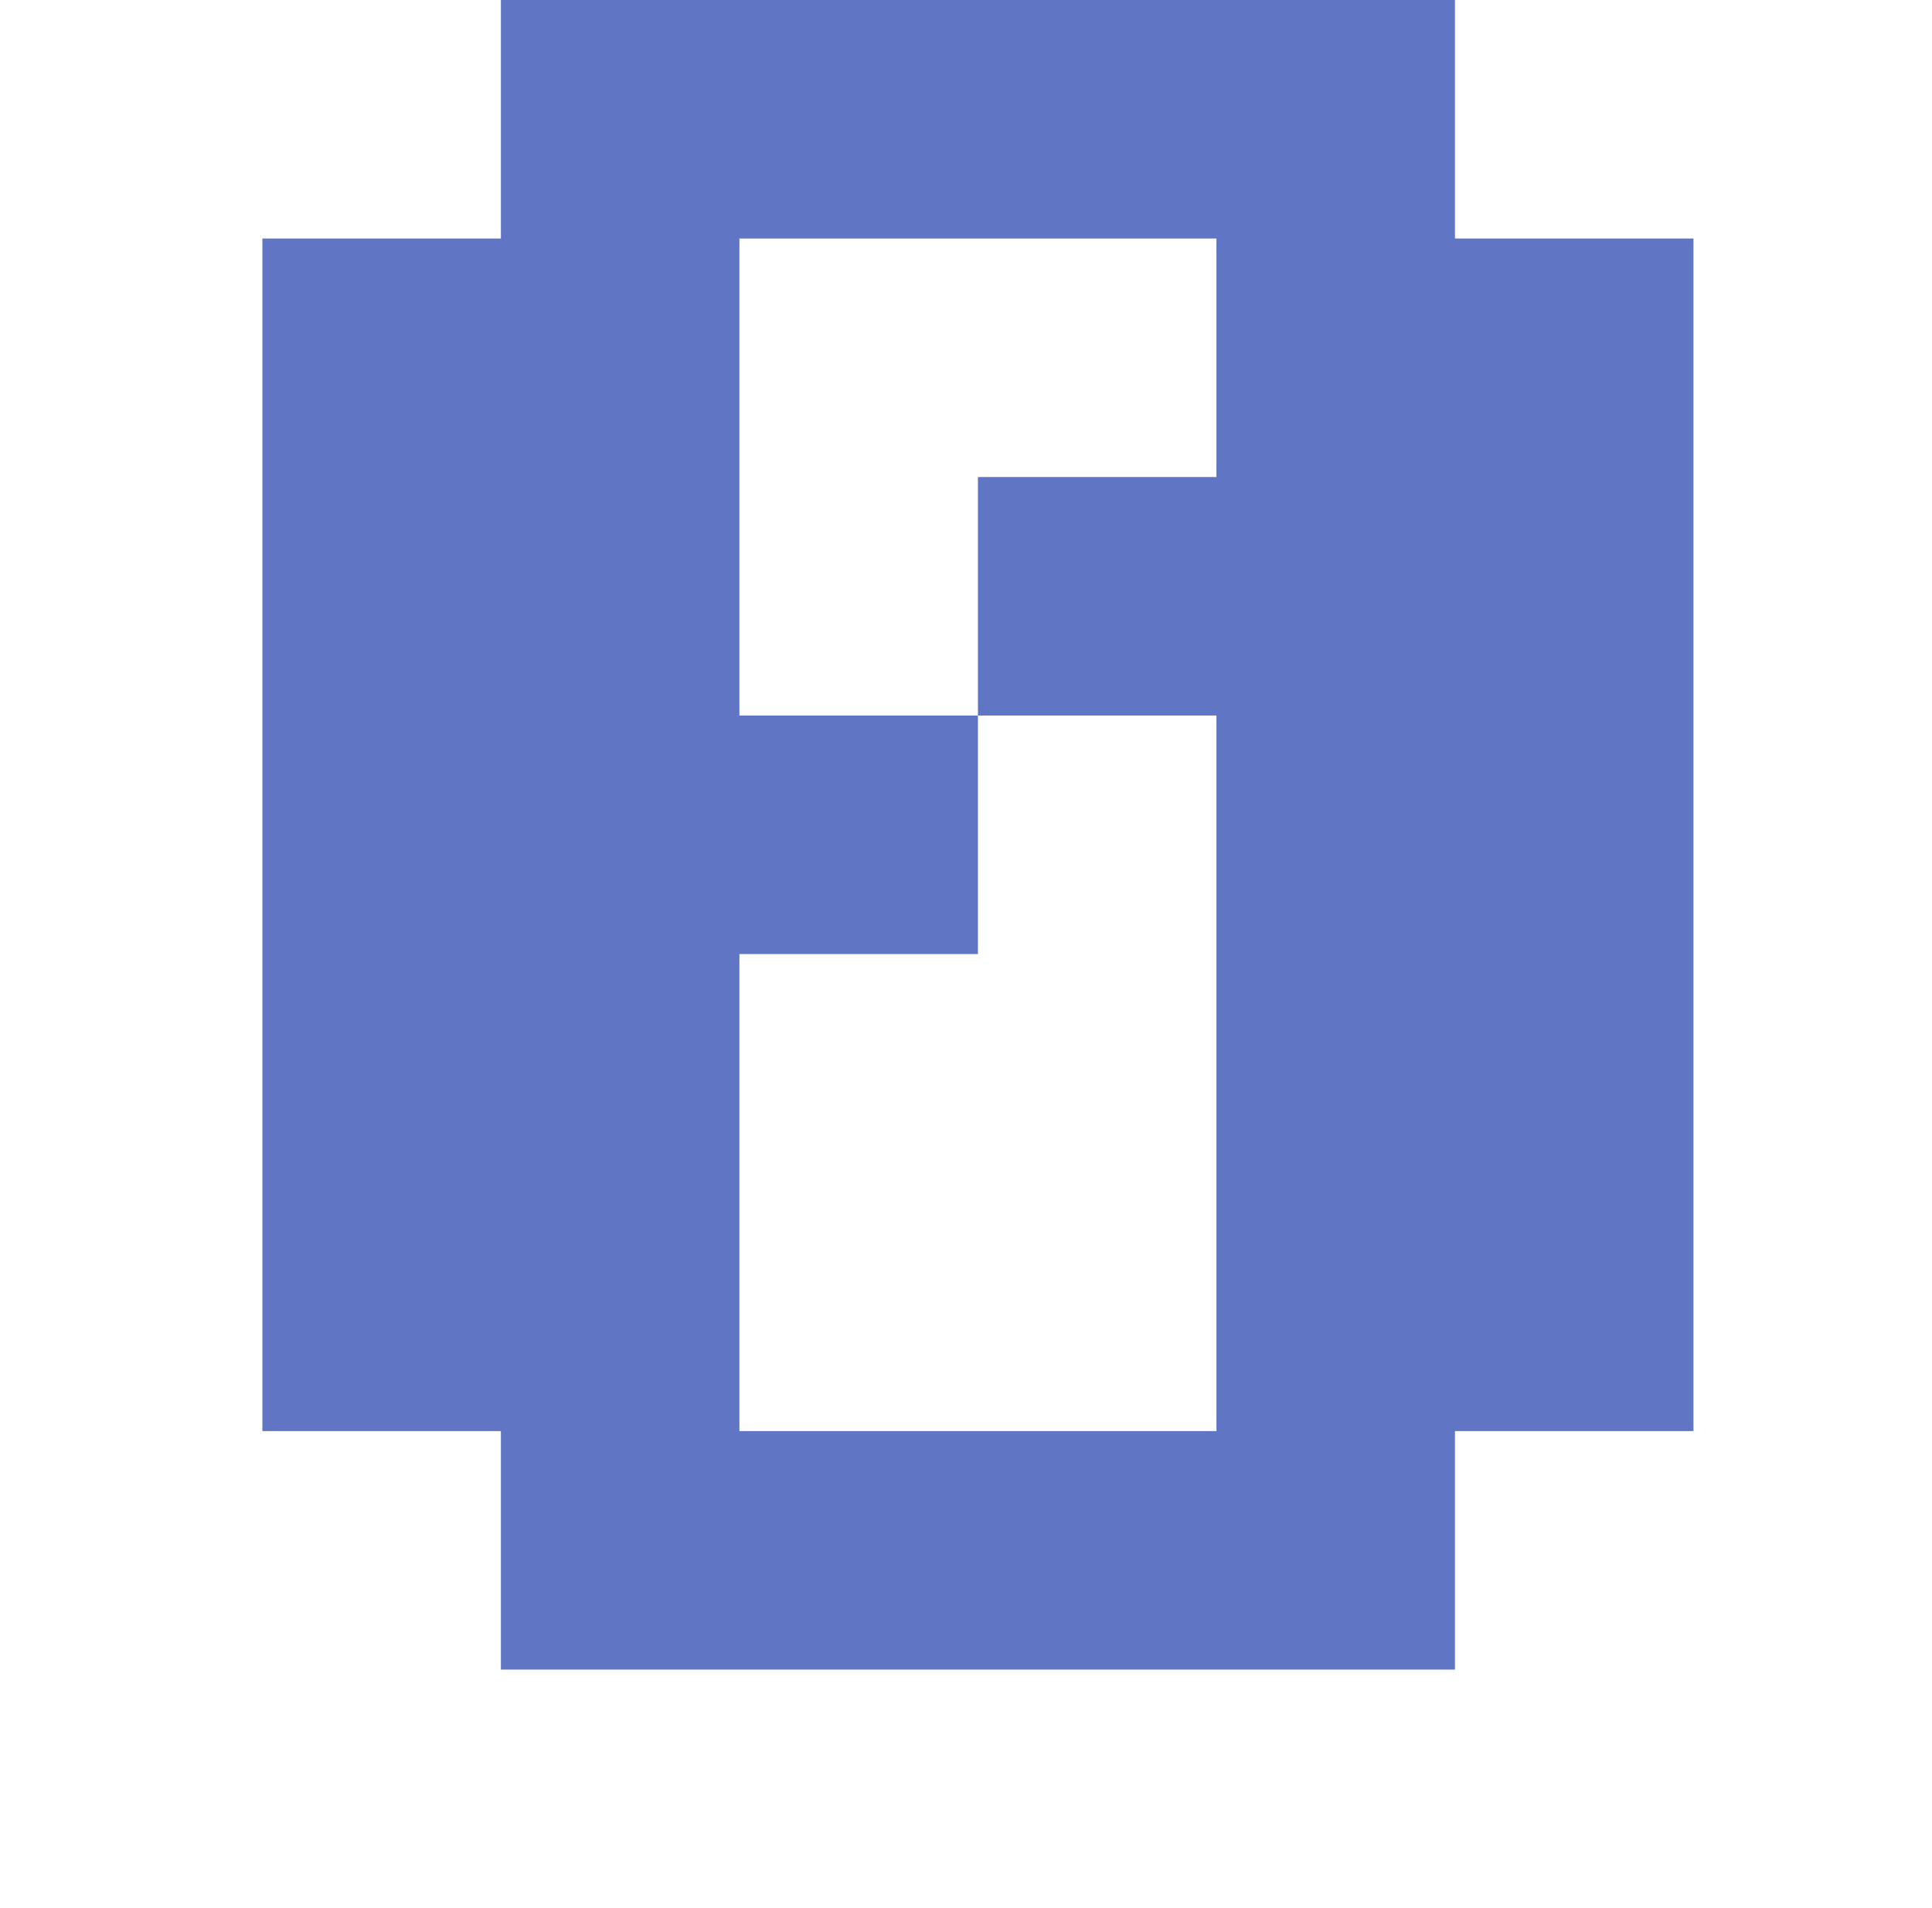 <?xml version="1.0" standalone="no"?>
<!DOCTYPE svg PUBLIC "-//W3C//DTD SVG 1.1//EN" "http://www.w3.org/Graphics/SVG/1.1/DTD/svg11.dtd" >
<svg xmlns="http://www.w3.org/2000/svg" xmlns:xlink="http://www.w3.org/1999/xlink" version="1.1" viewBox="-10 0 810 800" style="background-color:#20398d">
   <path fill="#6076c5"
d="M500 600v-300h-100v-100h100v-100h-200v200h100v100h-100v200h200zM700 100v500h-100v100h-400v-100h-100v-500h100v-100h400v100h100z" />
</svg>
